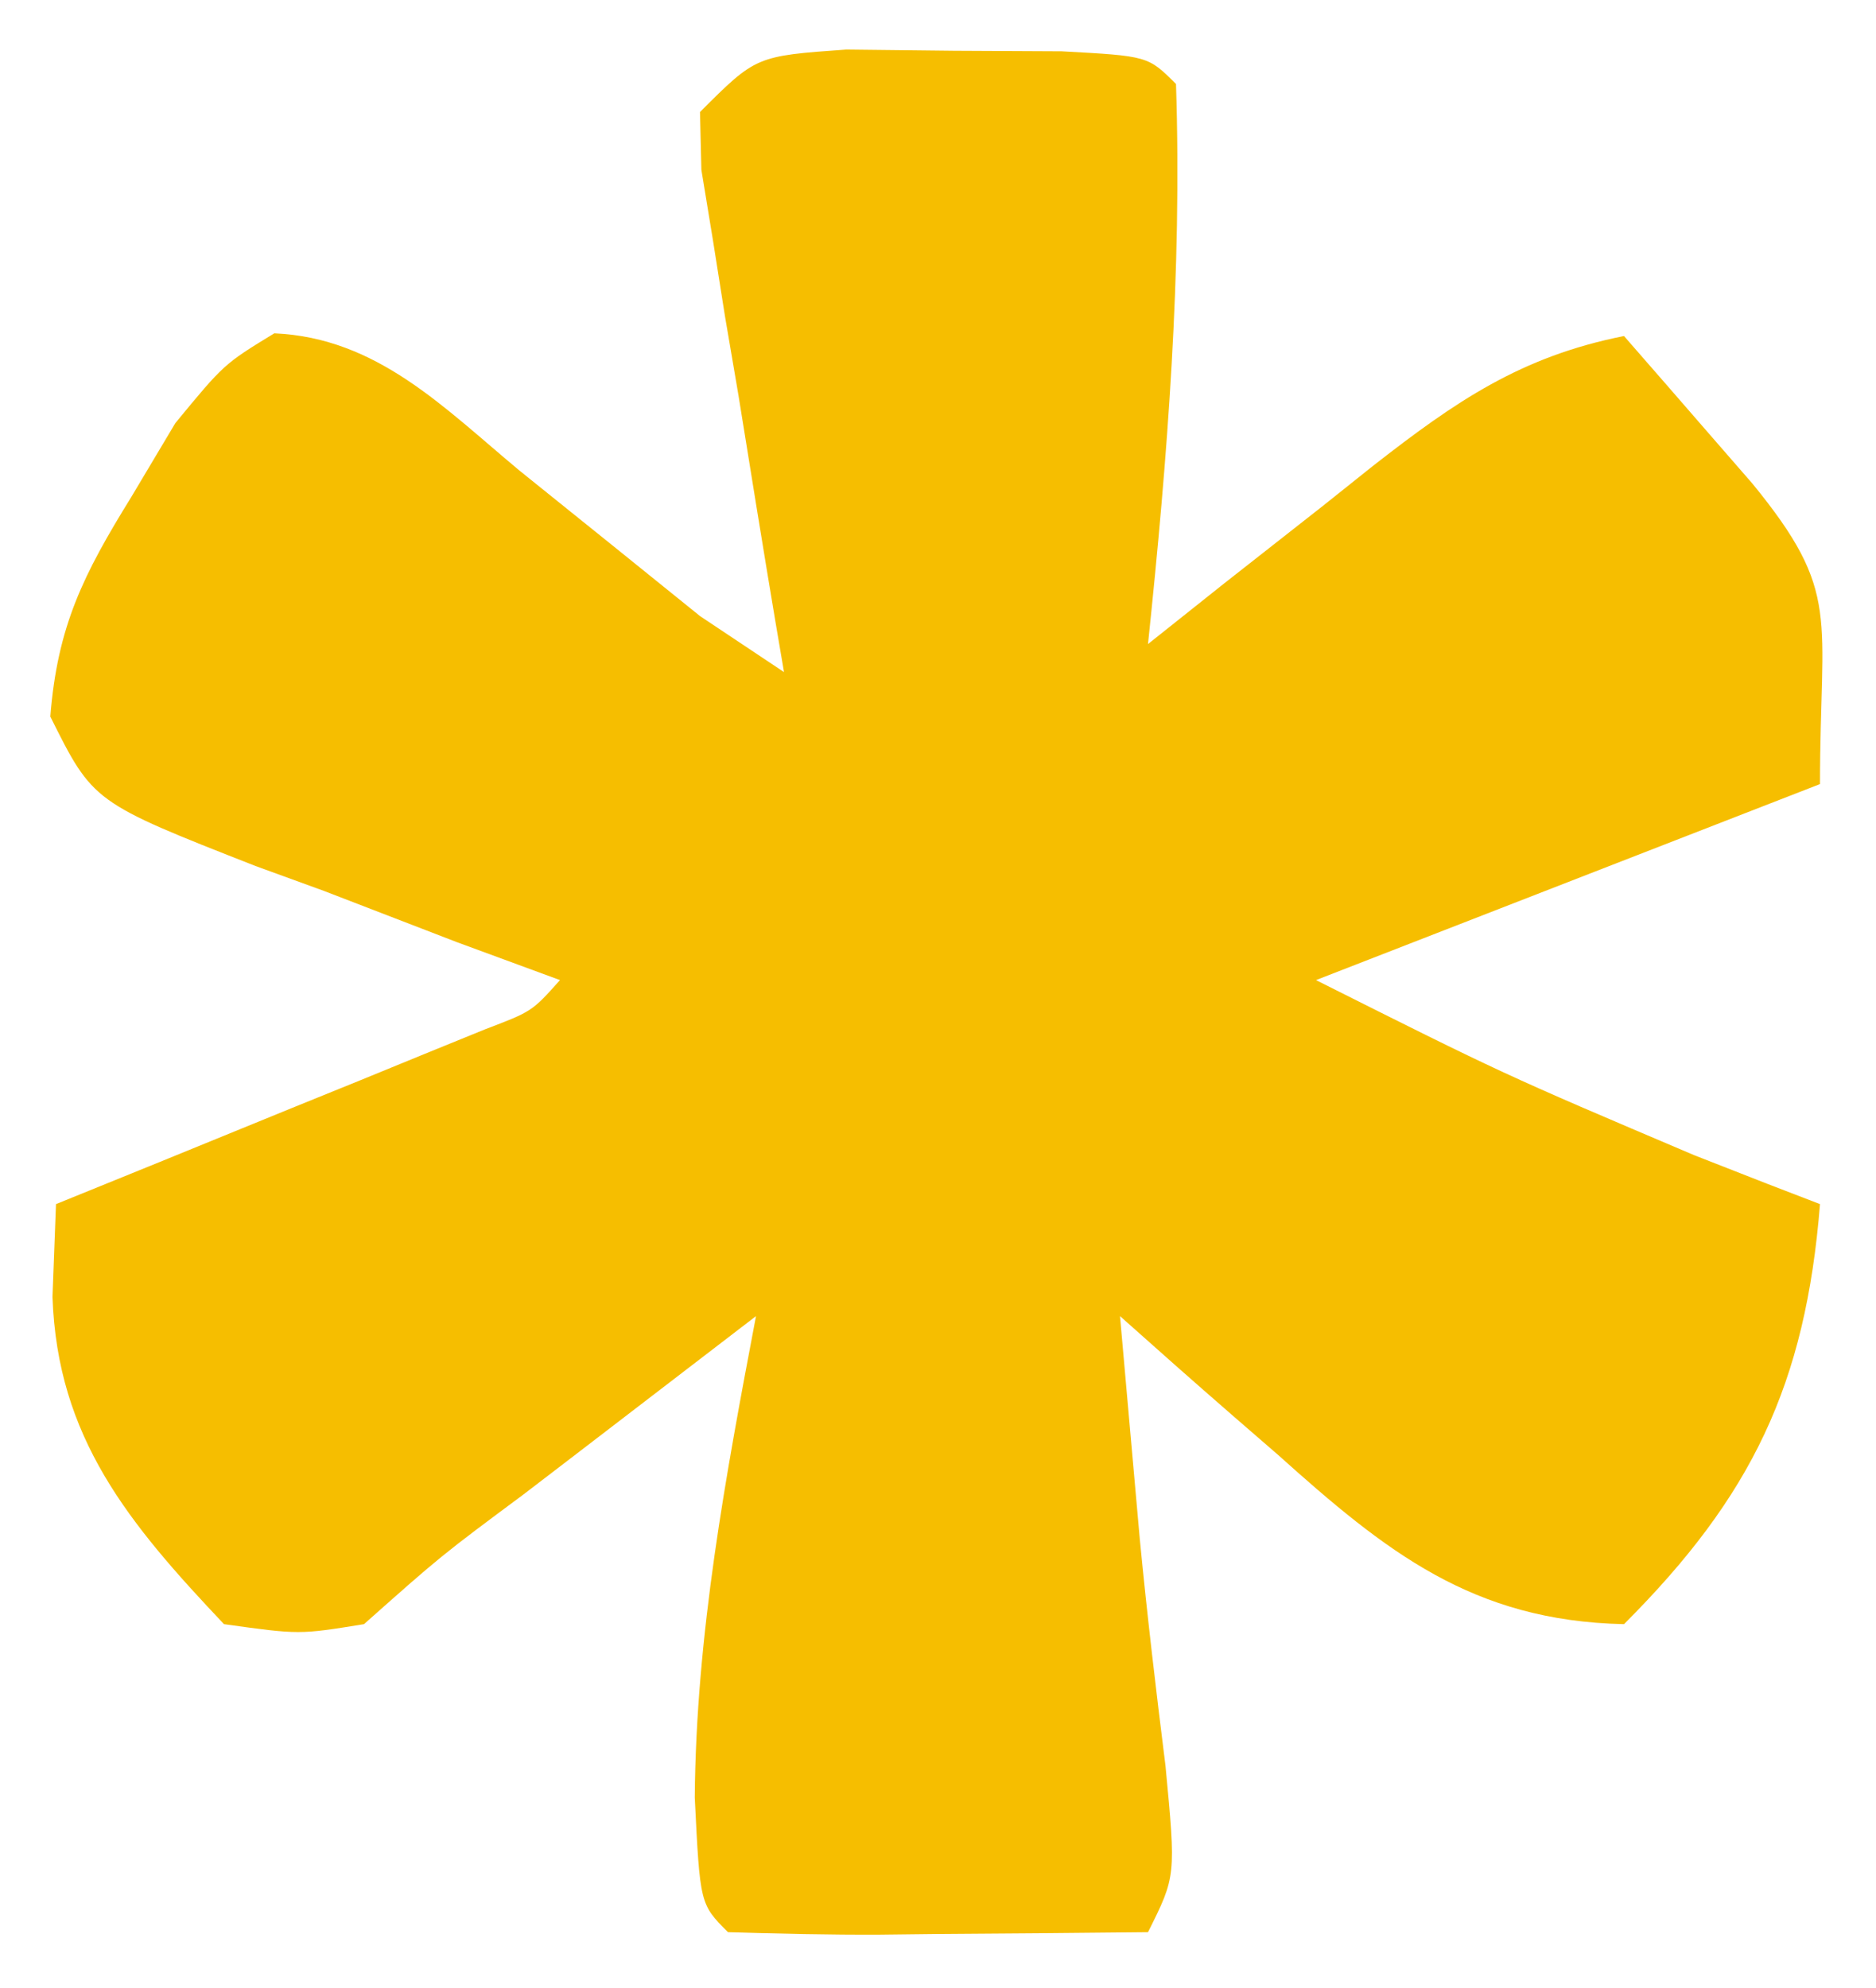 <?xml version="1.0" encoding="UTF-8"?>
<svg version="1.1" xmlns="http://www.w3.org/2000/svg" width="67" height="71">
<path d="M0 0 C1.901 0.021 1.901 0.021 3.84 0.043 C5.744 0.053 5.744 0.053 7.688 0.062 C10.777 0.23 10.777 0.23 11.777 1.23 C11.994 7.962 11.478 14.539 10.777 21.23 C11.669 20.52 12.561 19.81 13.48 19.078 C14.662 18.149 15.845 17.221 17.027 16.293 C17.614 15.824 18.2 15.356 18.805 14.873 C21.771 12.557 24.09 10.963 27.777 10.23 C28.759 11.353 29.738 12.479 30.715 13.605 C31.26 14.232 31.805 14.858 32.367 15.504 C35.564 19.418 34.777 20.191 34.777 26.23 C25.867 29.695 25.867 29.695 16.777 33.23 C23.464 36.585 23.464 36.585 30.277 39.48 C31.133 39.816 31.989 40.151 32.871 40.496 C33.5 40.738 34.129 40.981 34.777 41.23 C34.262 47.67 32.341 51.667 27.777 56.23 C22.363 56.114 19.273 53.642 15.402 50.168 C14.857 49.696 14.312 49.223 13.75 48.736 C12.417 47.578 11.096 46.406 9.777 45.23 C9.922 46.876 10.068 48.522 10.215 50.168 C10.304 51.166 10.393 52.163 10.484 53.191 C10.745 55.9 11.064 58.593 11.402 61.293 C11.777 65.23 11.777 65.23 10.777 67.23 C8.298 67.257 5.819 67.277 3.34 67.293 C2.633 67.301 1.926 67.31 1.197 67.318 C-0.61 67.327 -2.417 67.283 -4.223 67.23 C-5.223 66.23 -5.223 66.23 -5.41 62.418 C-5.363 56.586 -4.306 50.946 -3.223 45.23 C-5.369 46.875 -7.515 48.521 -9.66 50.168 C-10.578 50.871 -10.578 50.871 -11.514 51.588 C-14.472 53.787 -14.472 53.787 -17.223 56.23 C-19.535 56.605 -19.535 56.605 -22.223 56.23 C-25.627 52.632 -28.177 49.571 -28.348 44.543 C-28.306 43.45 -28.265 42.357 -28.223 41.23 C-27.007 40.737 -25.791 40.243 -24.539 39.734 C-22.954 39.087 -21.37 38.44 -19.785 37.793 C-18.983 37.467 -18.18 37.142 -17.354 36.807 C-16.208 36.338 -16.208 36.338 -15.039 35.859 C-14.332 35.571 -13.625 35.283 -12.897 34.987 C-11.224 34.35 -11.224 34.35 -10.223 33.23 C-11.438 32.783 -12.654 32.336 -13.906 31.875 C-15.491 31.265 -17.076 30.655 -18.66 30.043 C-19.463 29.751 -20.265 29.459 -21.092 29.158 C-26.899 26.88 -26.899 26.88 -28.426 23.82 C-28.172 20.584 -27.24 18.738 -25.535 15.98 C-25.016 15.109 -24.496 14.238 -23.961 13.34 C-22.223 11.23 -22.223 11.23 -20.426 10.133 C-16.748 10.296 -14.38 12.782 -11.66 15.043 C-10.513 15.967 -9.366 16.89 -8.219 17.812 C-7.23 18.61 -6.241 19.408 -5.223 20.23 C-4.233 20.89 -3.243 21.55 -2.223 22.23 C-2.324 21.635 -2.425 21.04 -2.53 20.426 C-2.981 17.738 -3.414 15.047 -3.848 12.355 C-4.008 11.418 -4.167 10.481 -4.332 9.516 C-4.474 8.62 -4.616 7.724 -4.762 6.801 C-4.966 5.56 -4.966 5.56 -5.174 4.293 C-5.198 3.272 -5.198 3.272 -5.223 2.23 C-3.223 0.23 -3.223 0.23 0 0 Z " fill="#F6BE00" transform="translate(30.223,1.77)"/>
</svg>
